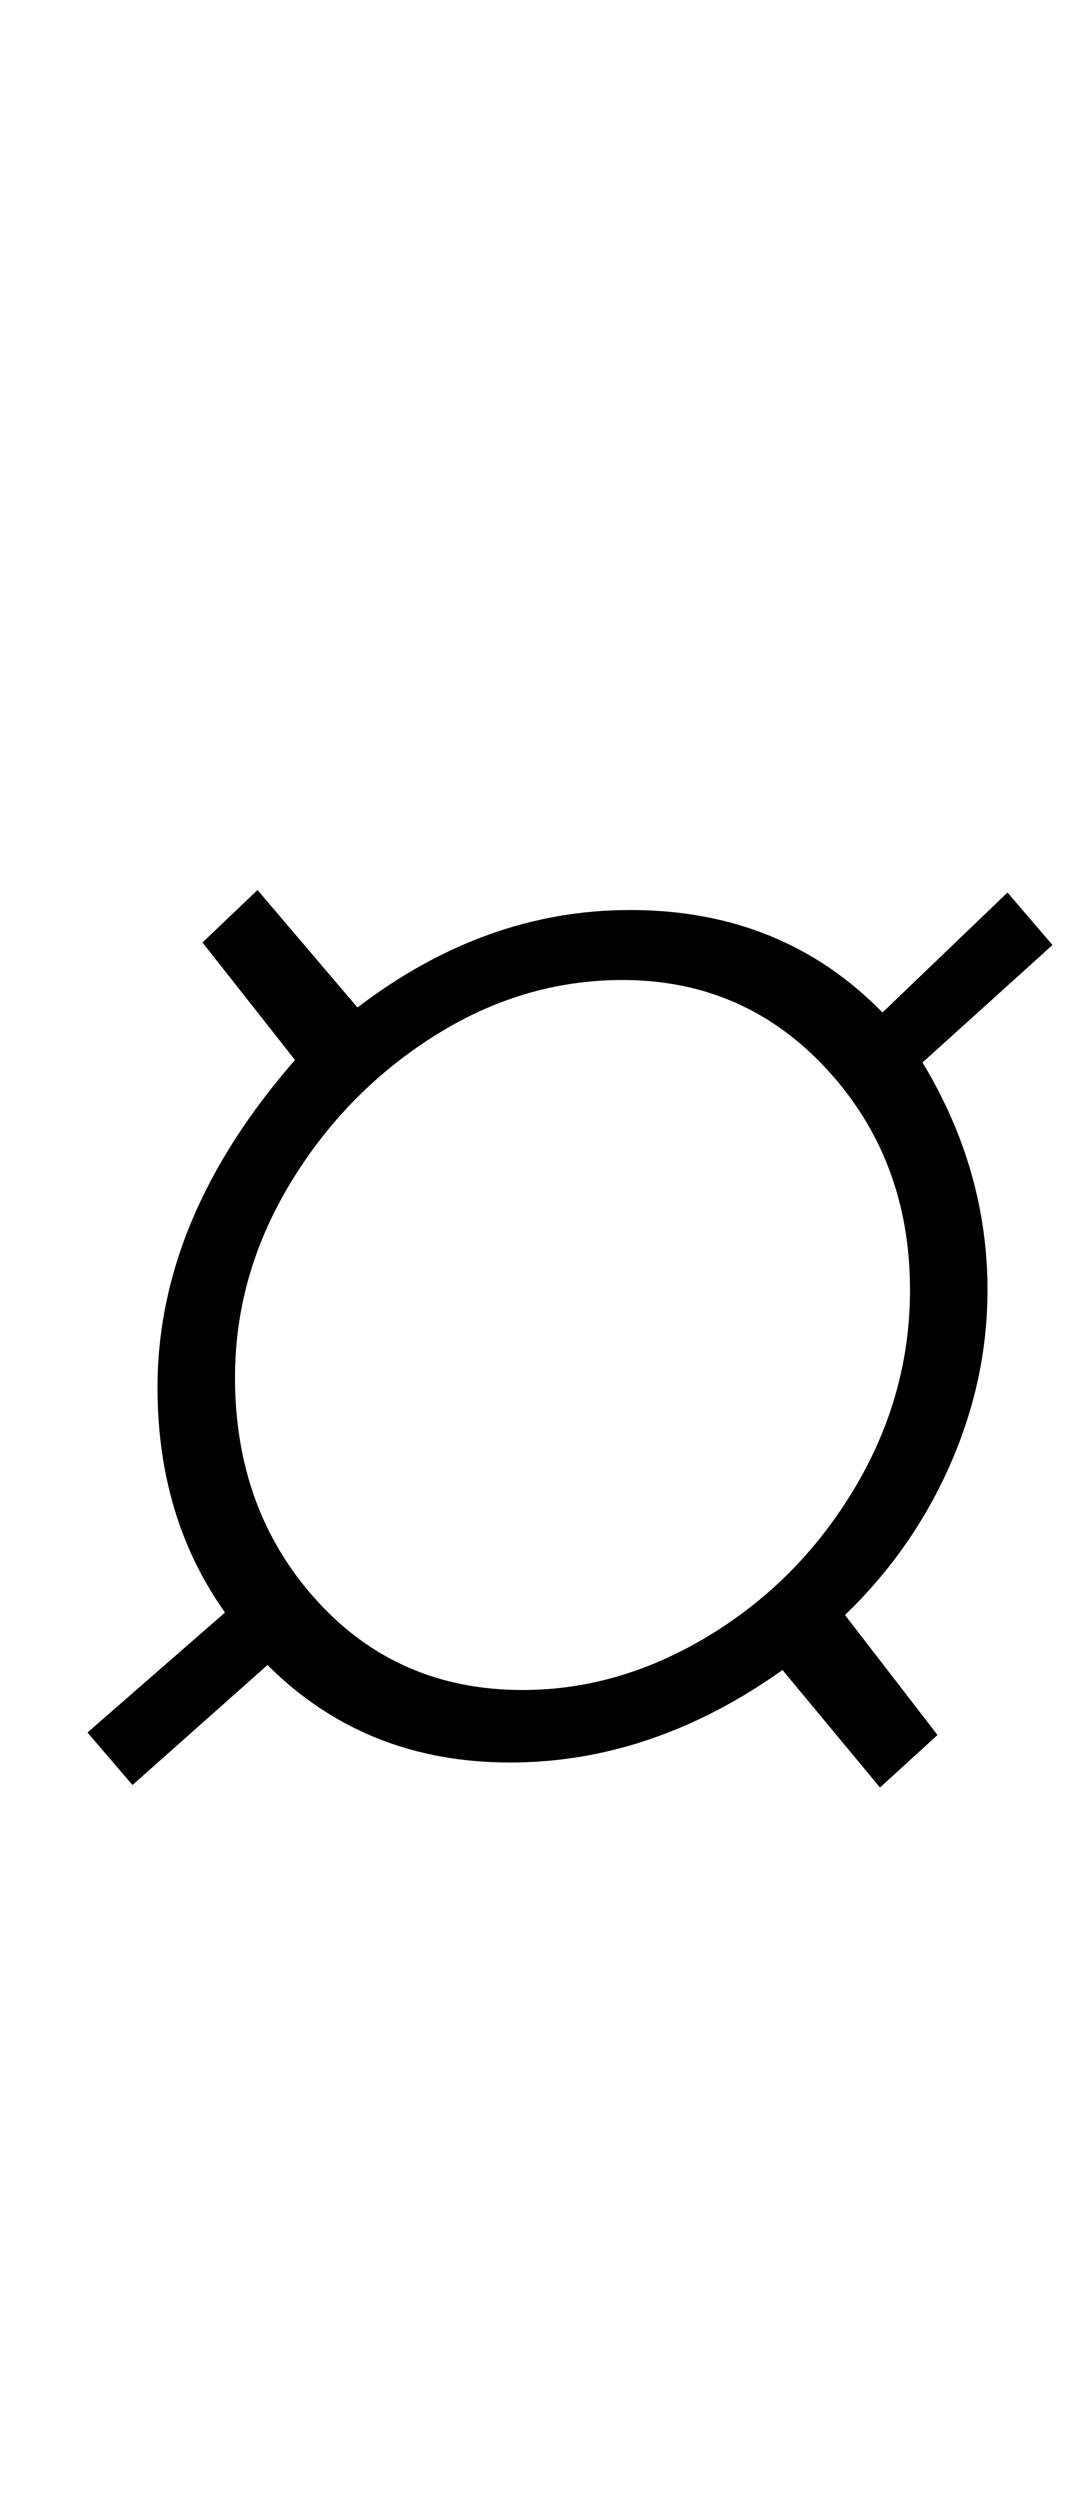 <?xml version="1.0" standalone="no"?>
<!DOCTYPE svg PUBLIC "-//W3C//DTD SVG 1.1//EN" "http://www.w3.org/Graphics/SVG/1.1/DTD/svg11.dtd" >
<svg xmlns="http://www.w3.org/2000/svg" xmlns:xlink="http://www.w3.org/1999/xlink" version="1.1" viewBox="-10 0 432 1000">
  <g transform="matrix(1 0 0 -1 0 800)">
   <path fill="currentColor"
d="M194 95q-58 0 -97 39l-54 -48l-18 21l55 48q-27 38 -27 90q0 68 55 131l-37 47l22 21l40 -47q51 39 109 39q61 0 101 -41l50 48l18 -21l-52 -47q26 -43 26 -91q0 -36 -15 -70t-42 -60l37 -48l-23 -21l-39 47q-52 -37 -109 -37zM274 146q36 22 58 59t22 79q0 52 -33 88
t-82 36q-40 0 -75.5 -22.5t-57.5 -59t-22 -77.5q0 -53 32.5 -89t82.5 -36q39 0 75 22z" />
  </g>

</svg>
